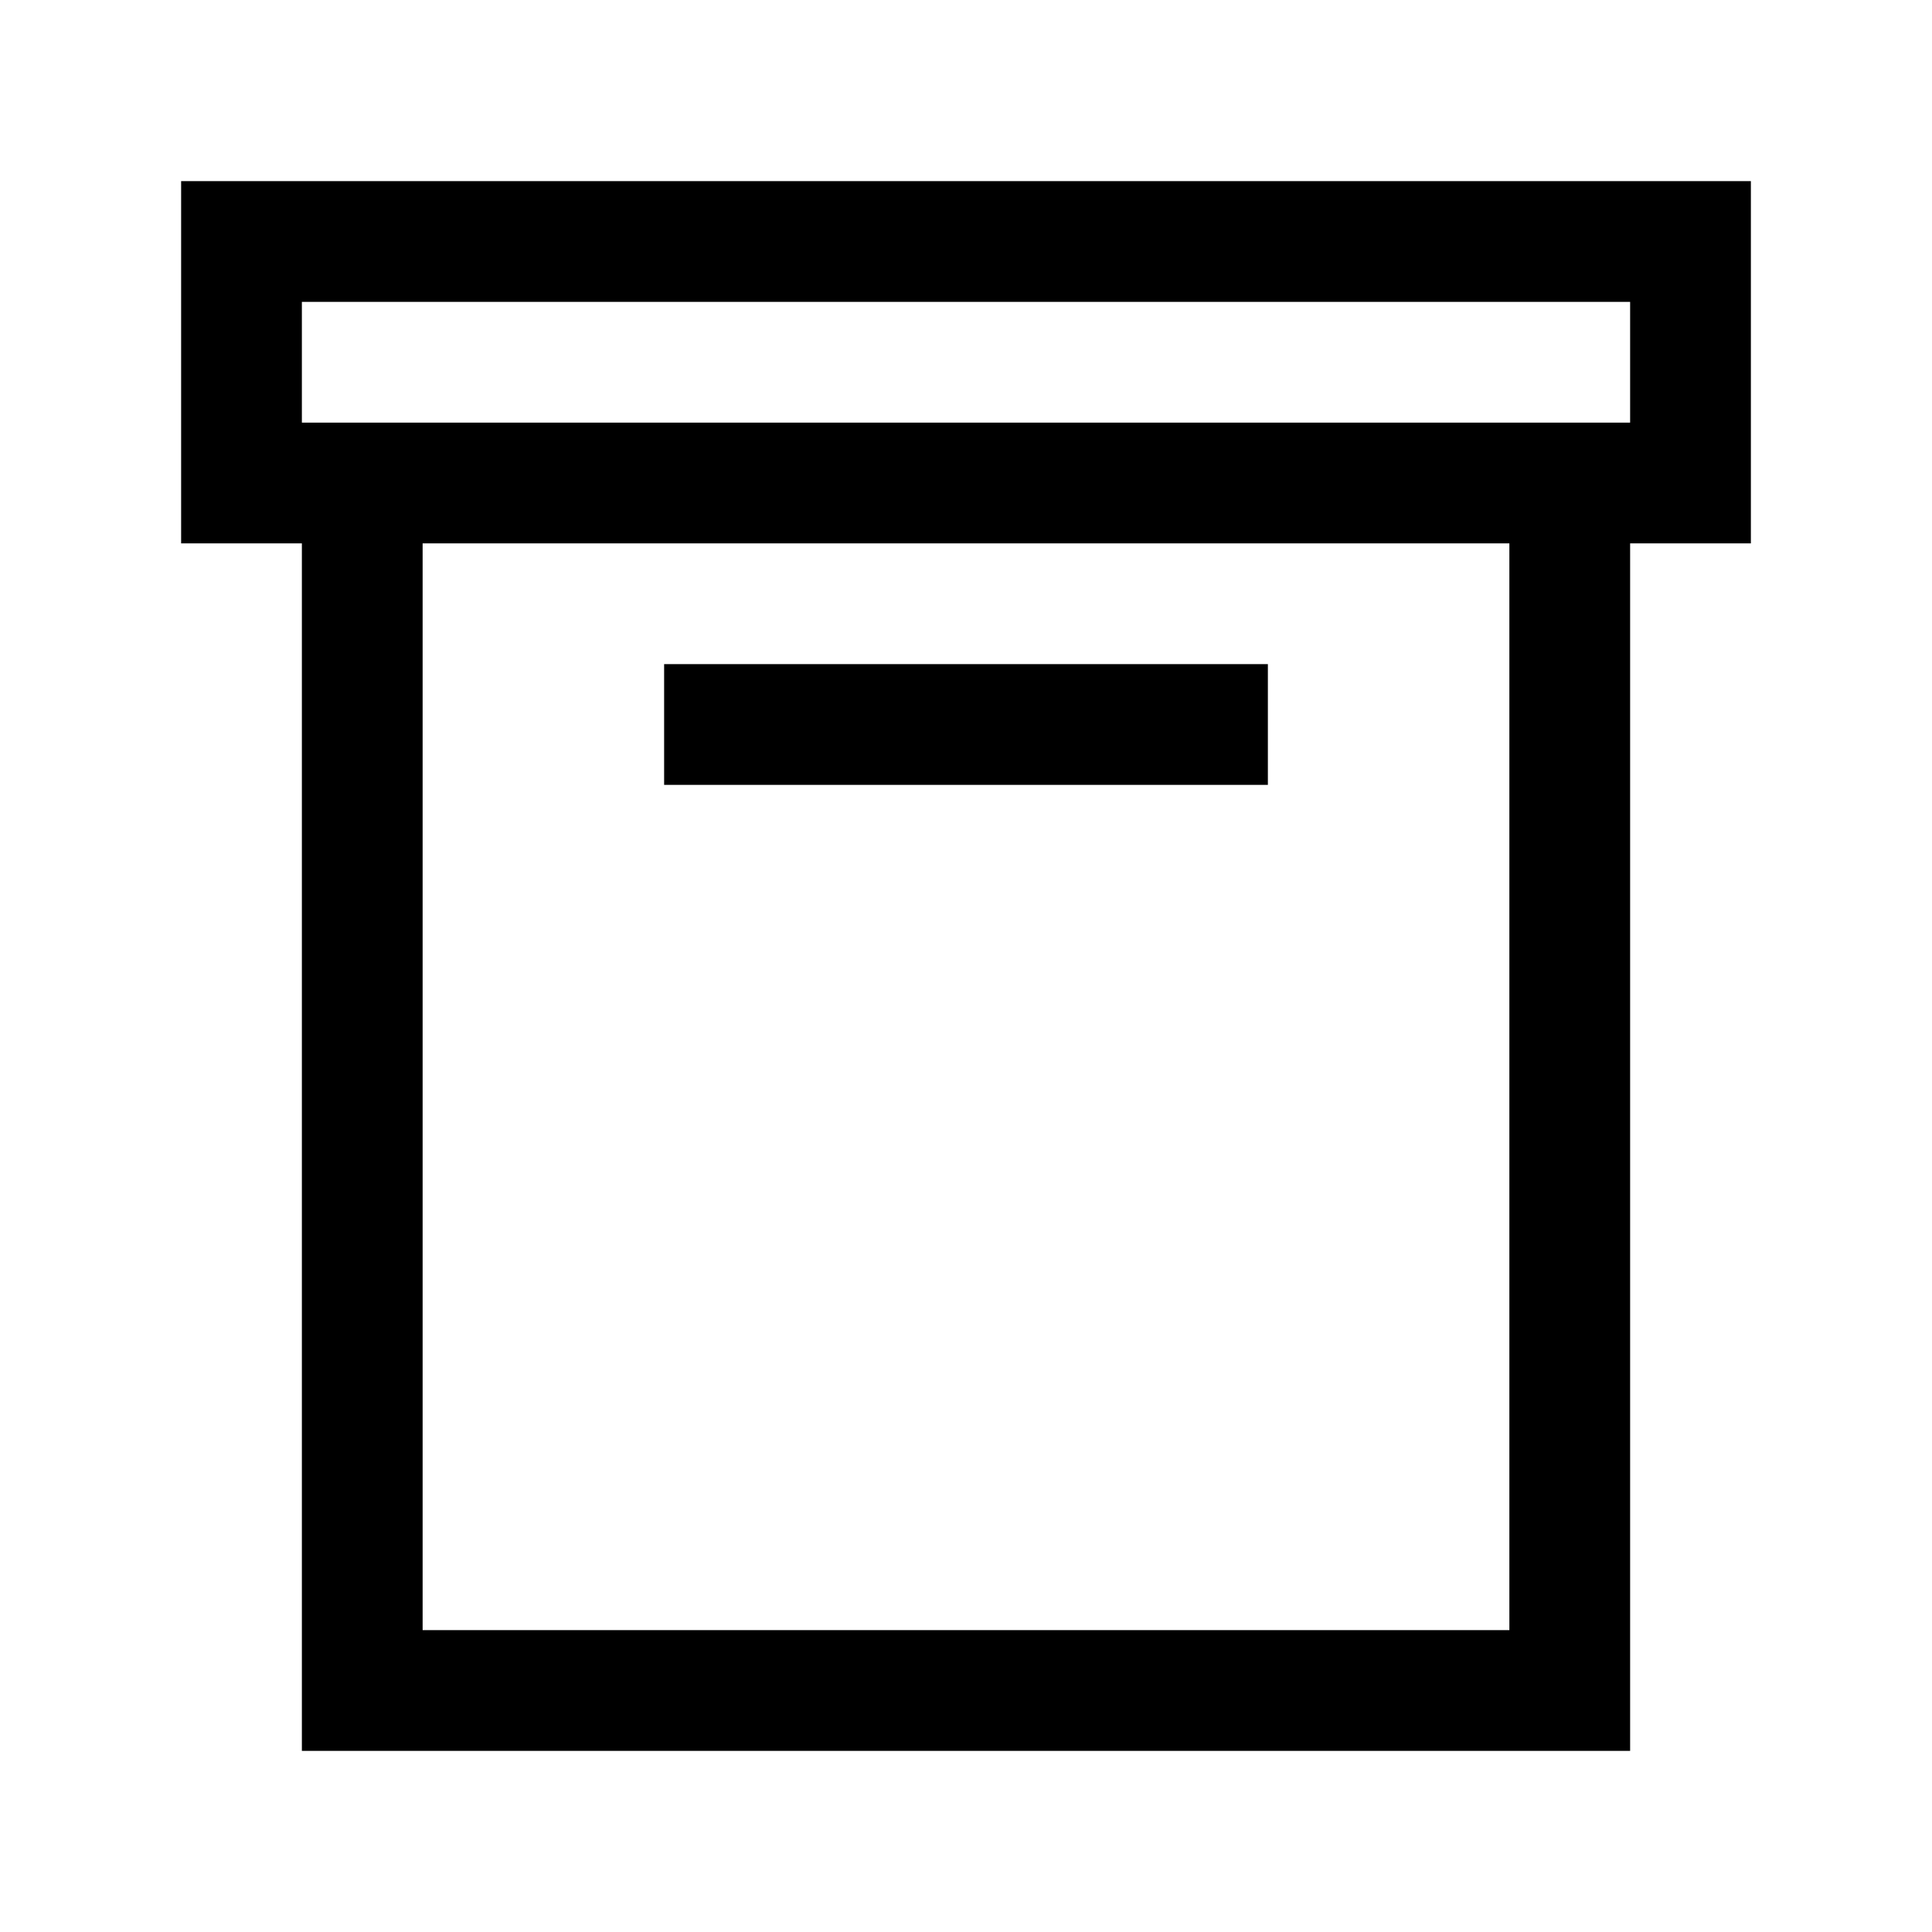 <svg version="1.1" id="Layer_1" xmlns="http://www.w3.org/2000/svg" xmlns:xlink="http://www.w3.org/1999/xlink" x="0px" y="0px"
	 width="32px" height="32px" viewBox="0 0 32 32" enable-background="new 0 0 32 32" xml:space="preserve">
<path d="M5,29h22V9h2V3H3v6h2V29z M25,27H7V9h18V27z M5,5h22v2H5V5z"/>
<rect x="11" y="11" width="10" height="2"/>
</svg>

